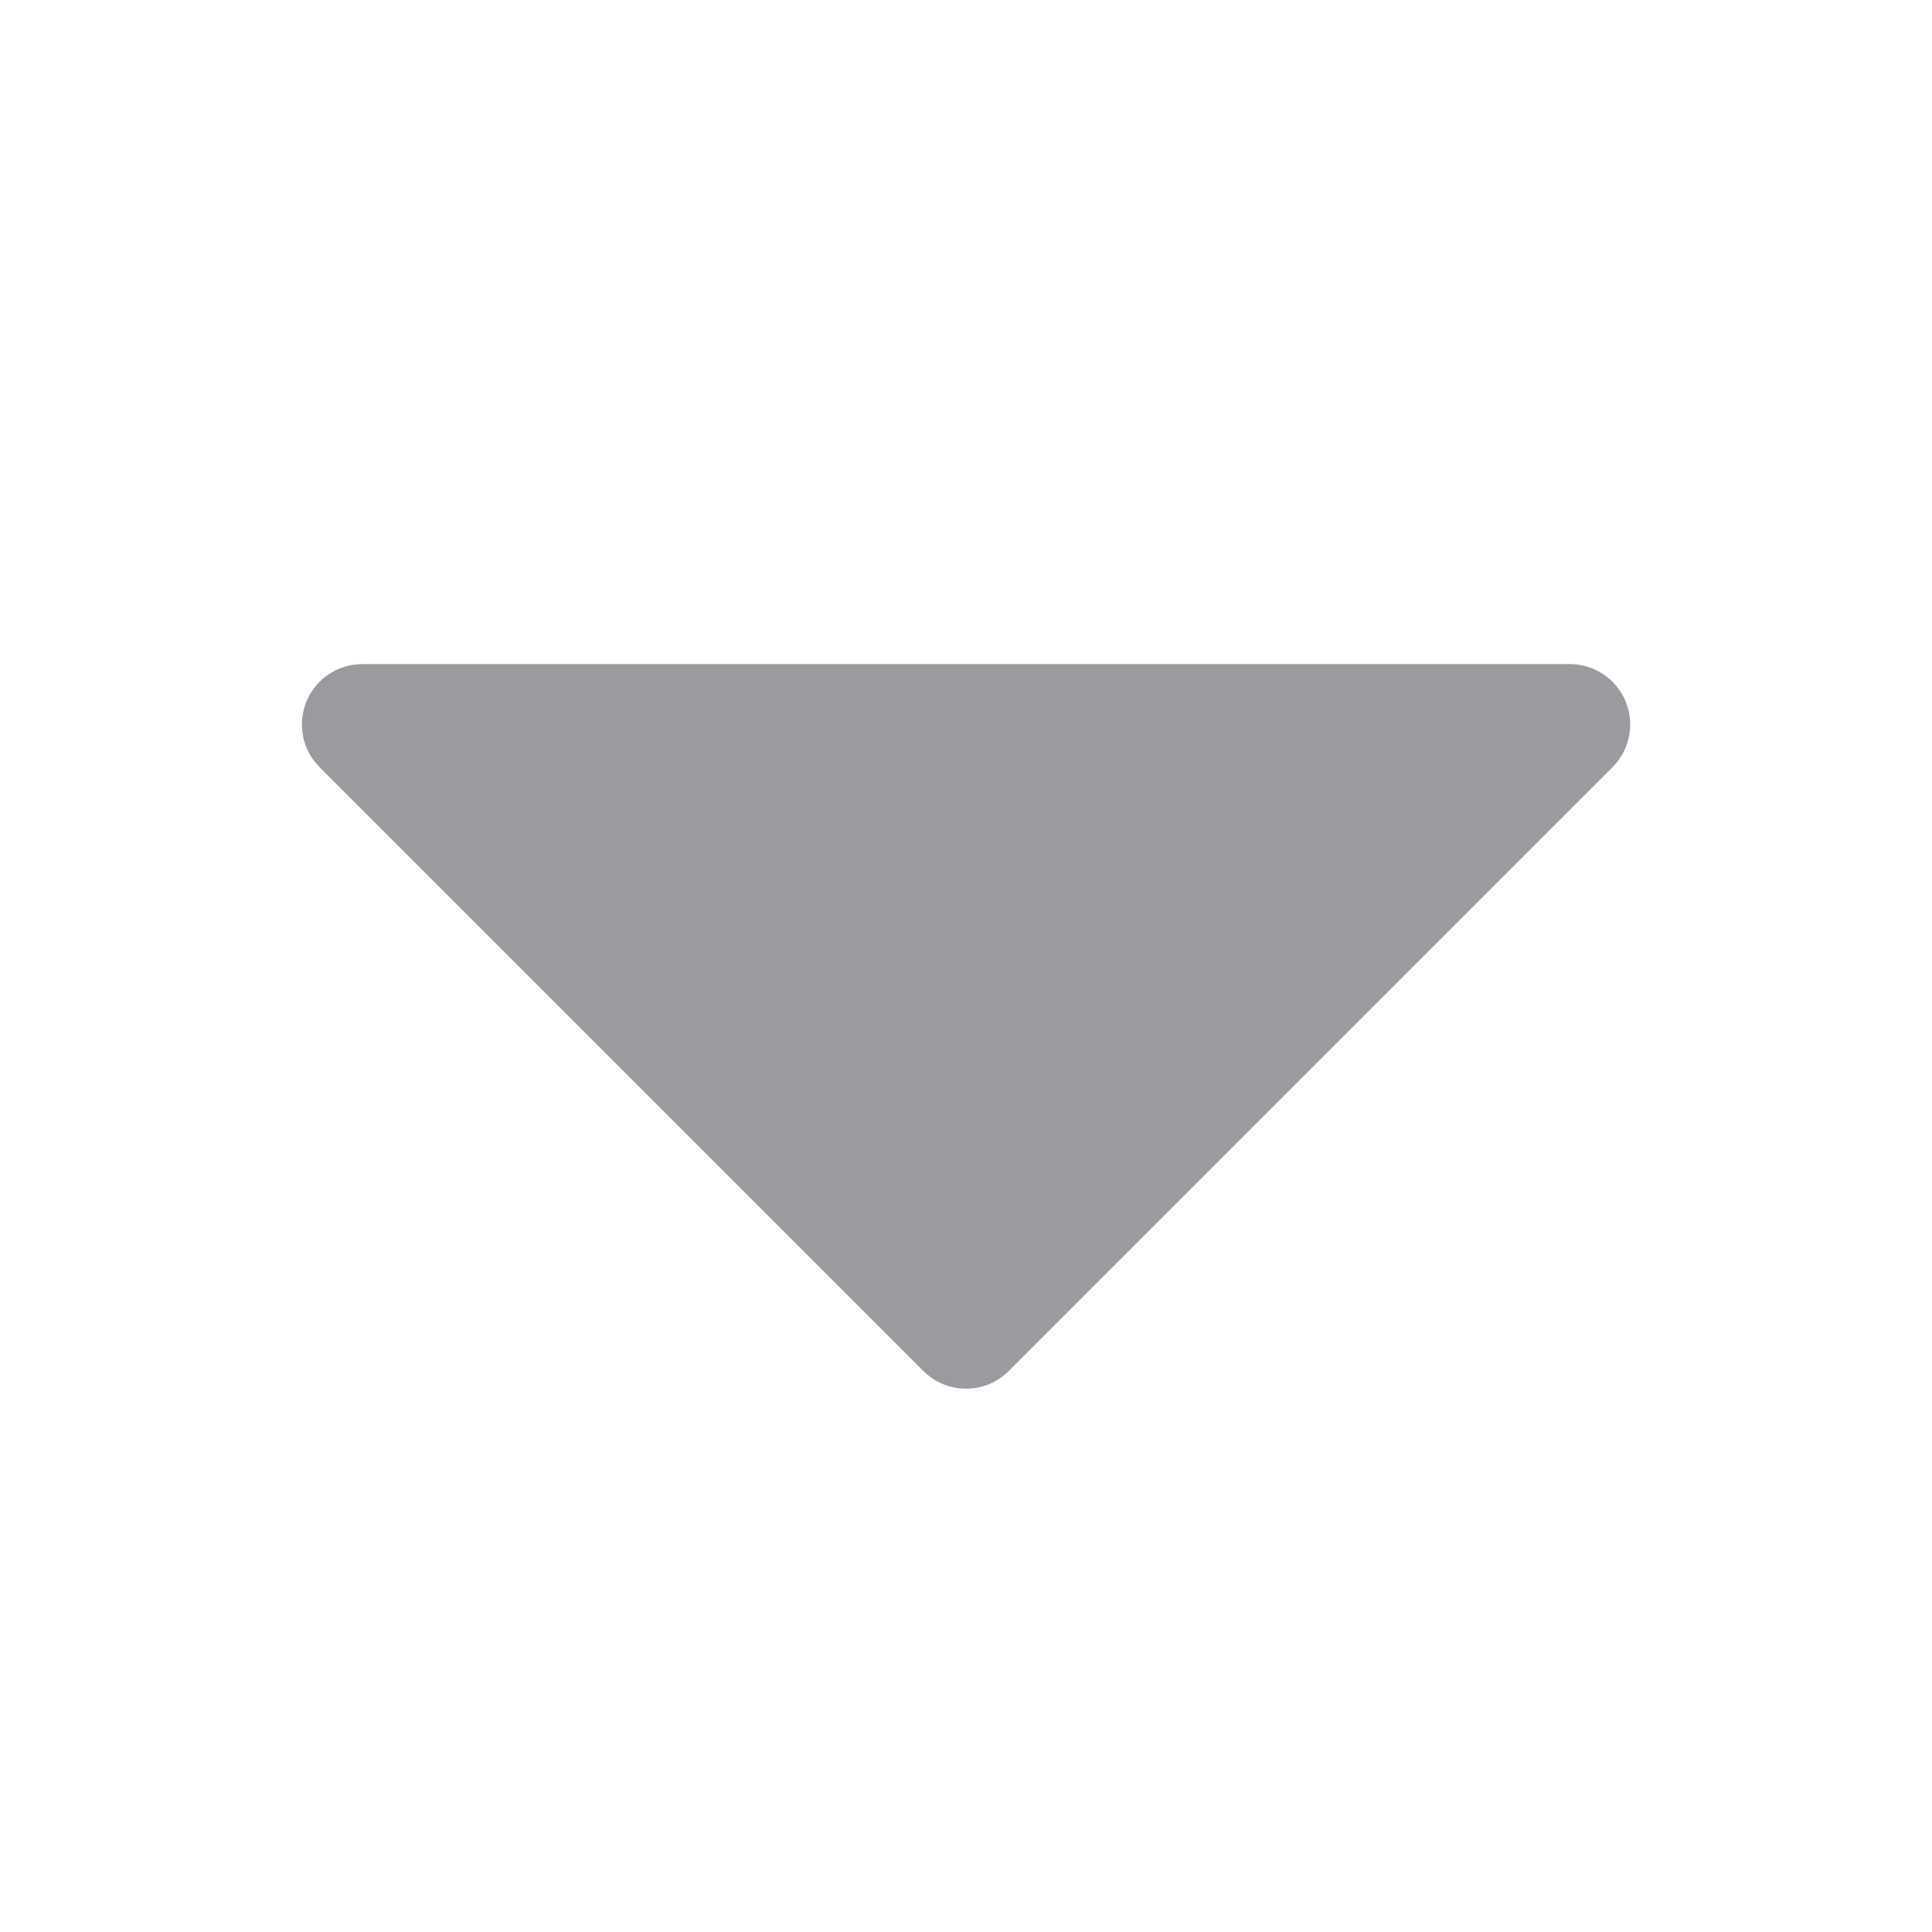 <svg width="22" height="22" viewBox="0 0 22 22" fill="none" xmlns="http://www.w3.org/2000/svg">
<path d="M18.362 8.736L11.487 15.611C11.423 15.675 11.347 15.726 11.264 15.761C11.18 15.795 11.091 15.813 11.001 15.813C10.91 15.813 10.821 15.795 10.737 15.761C10.654 15.726 10.578 15.675 10.514 15.611L3.639 8.736C3.543 8.64 3.477 8.518 3.451 8.384C3.424 8.251 3.438 8.113 3.49 7.987C3.542 7.861 3.63 7.754 3.743 7.678C3.856 7.603 3.989 7.562 4.126 7.562L17.875 7.562C18.012 7.562 18.145 7.603 18.258 7.678C18.371 7.754 18.459 7.861 18.511 7.987C18.563 8.113 18.577 8.251 18.55 8.384C18.524 8.518 18.458 8.64 18.362 8.736Z" fill="#999B9E"/>
</svg>

